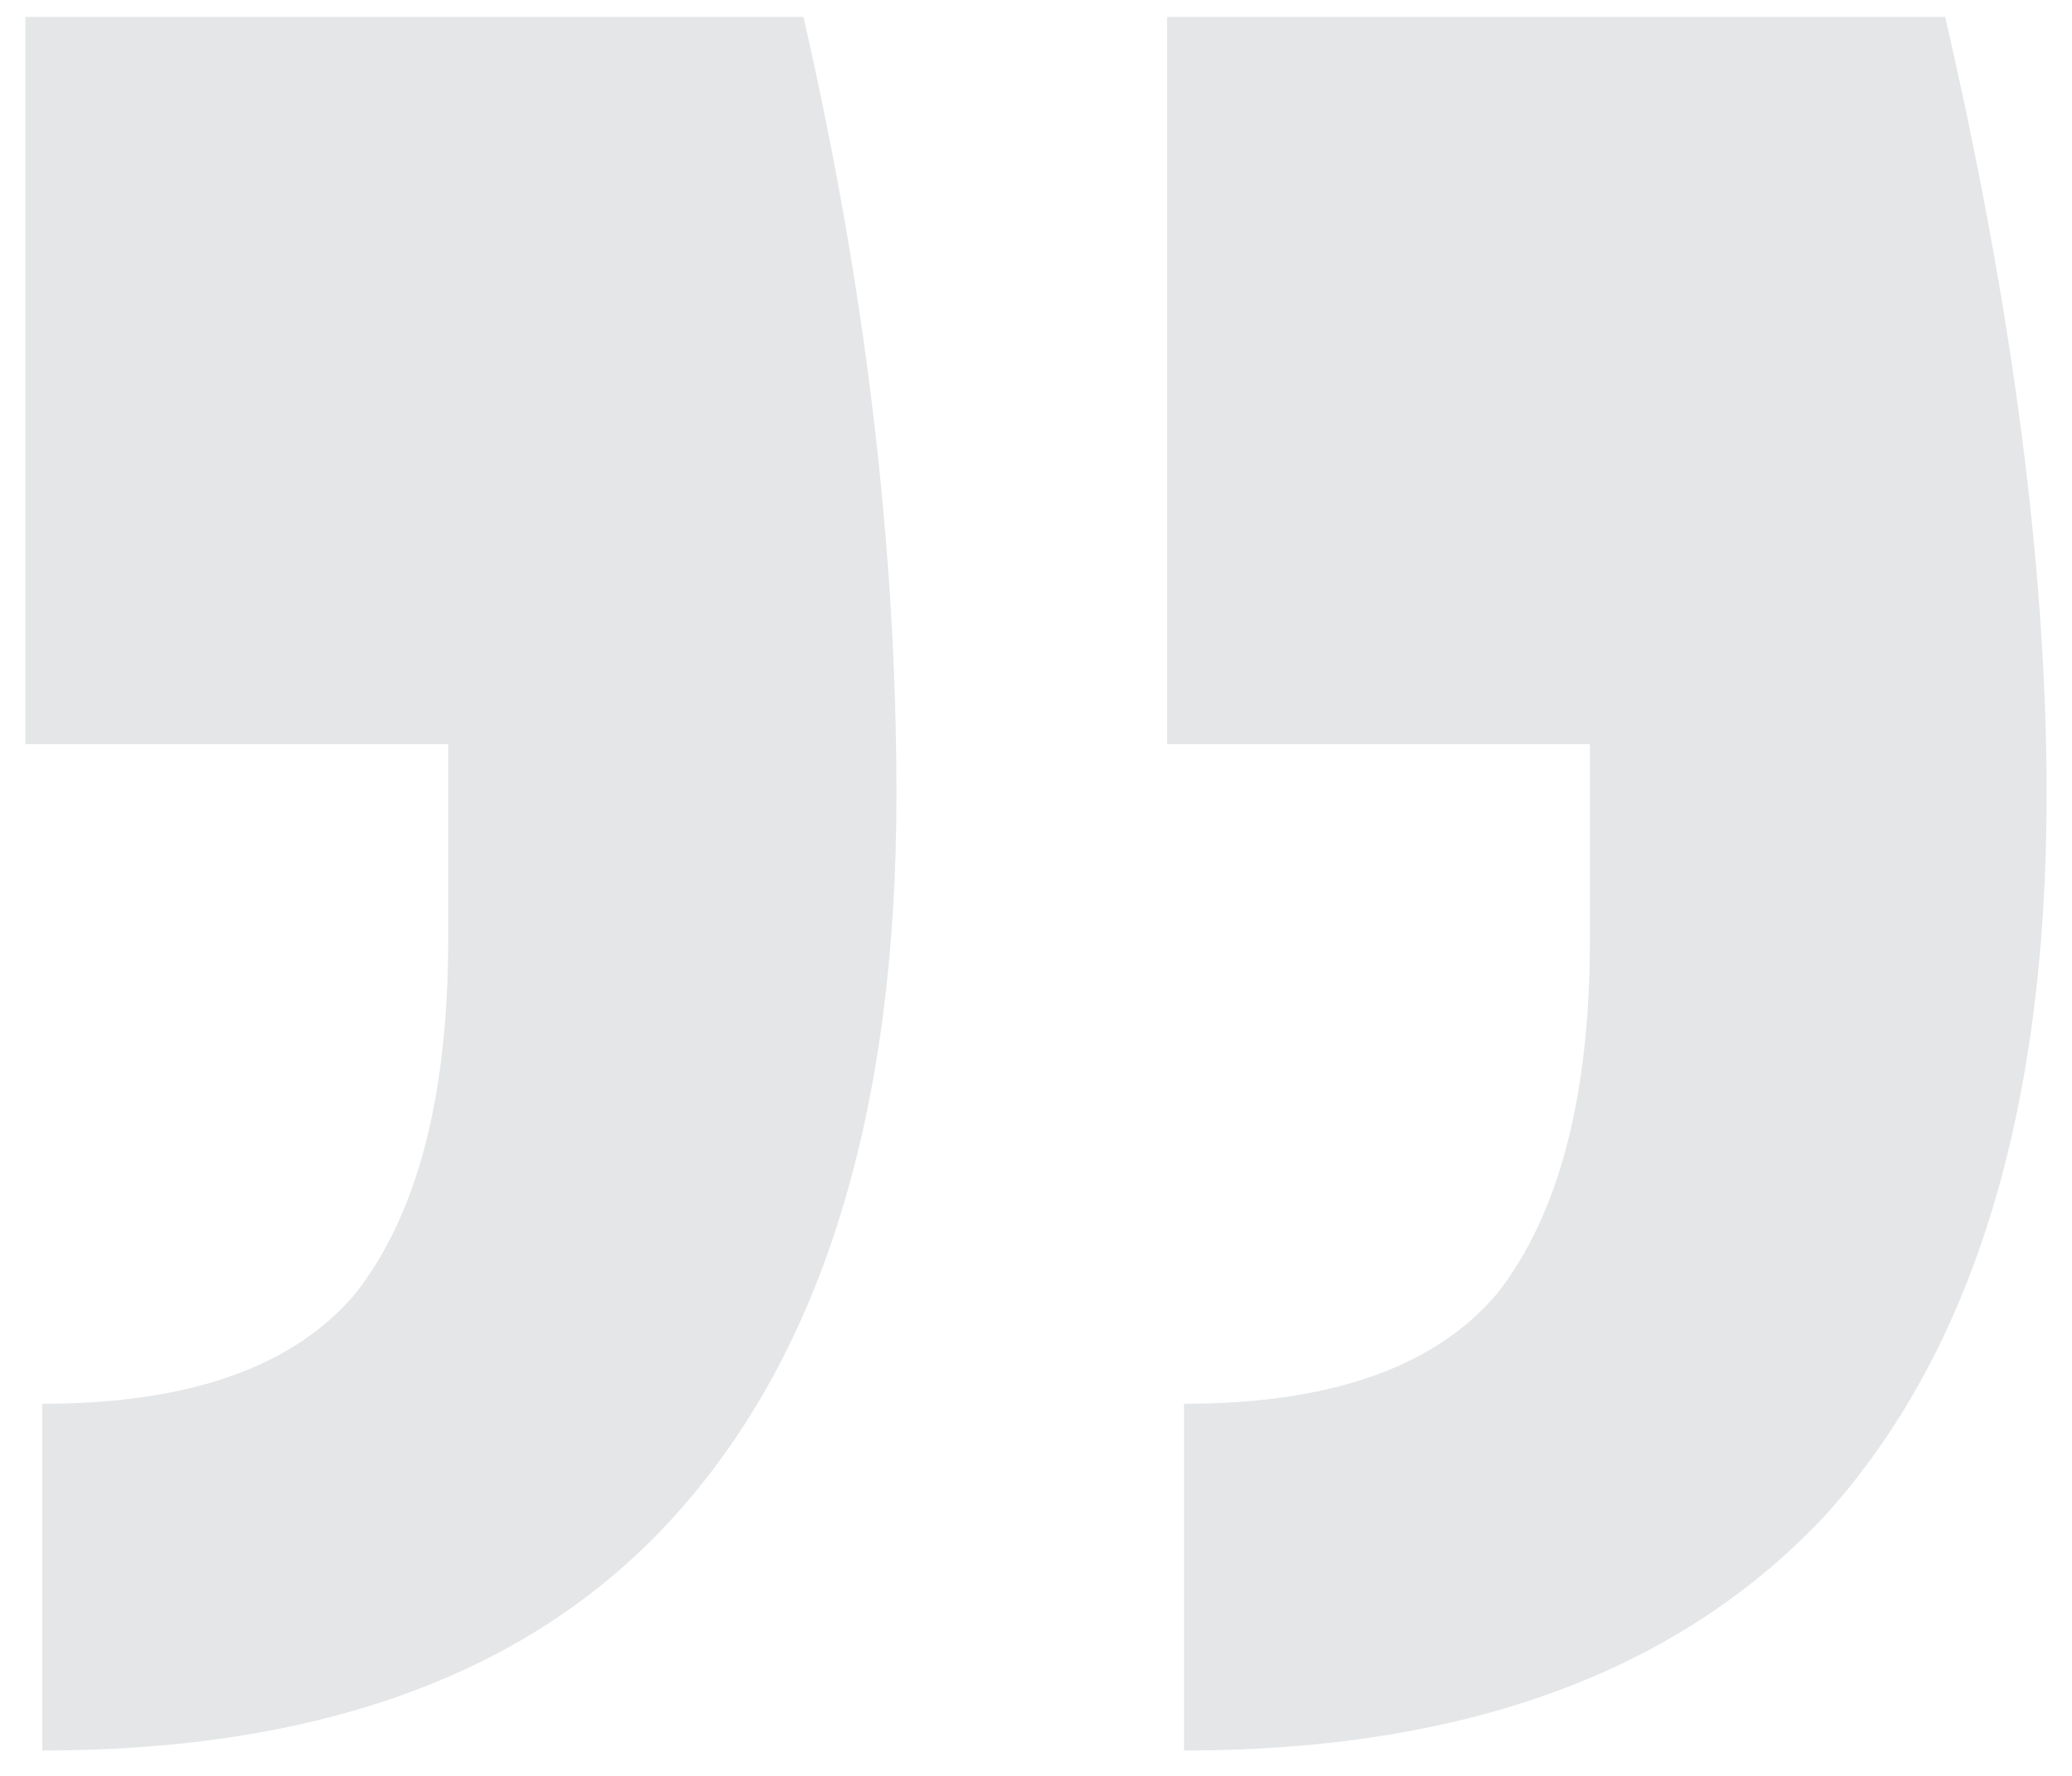 <svg width="49" height="42" viewBox="0 0 49 42" fill="none" xmlns="http://www.w3.org/2000/svg">
<path opacity="0.12" d="M19 0.4C20.467 6.8 21.2 12.933 21.2 18.8C21.2 26.267 19.467 31.933 16 35.8C12.667 39.533 7.667 41.4 1 41.4V33.2C4.467 33.2 6.933 32.333 8.4 30.6C9.867 28.733 10.6 25.933 10.6 22.2V17.6H0.6V0.4H19ZM46 0.4C47.6 7.333 48.4 13.467 48.4 18.8C48.4 26.267 46.667 31.933 43.2 35.8C39.733 39.533 34.667 41.4 28 41.4V33.2C31.467 33.2 33.933 32.333 35.4 30.6C36.867 28.733 37.6 25.933 37.6 22.2V17.6H27.6V0.4H46Z" fill="#1A2C3A"/>
</svg>
